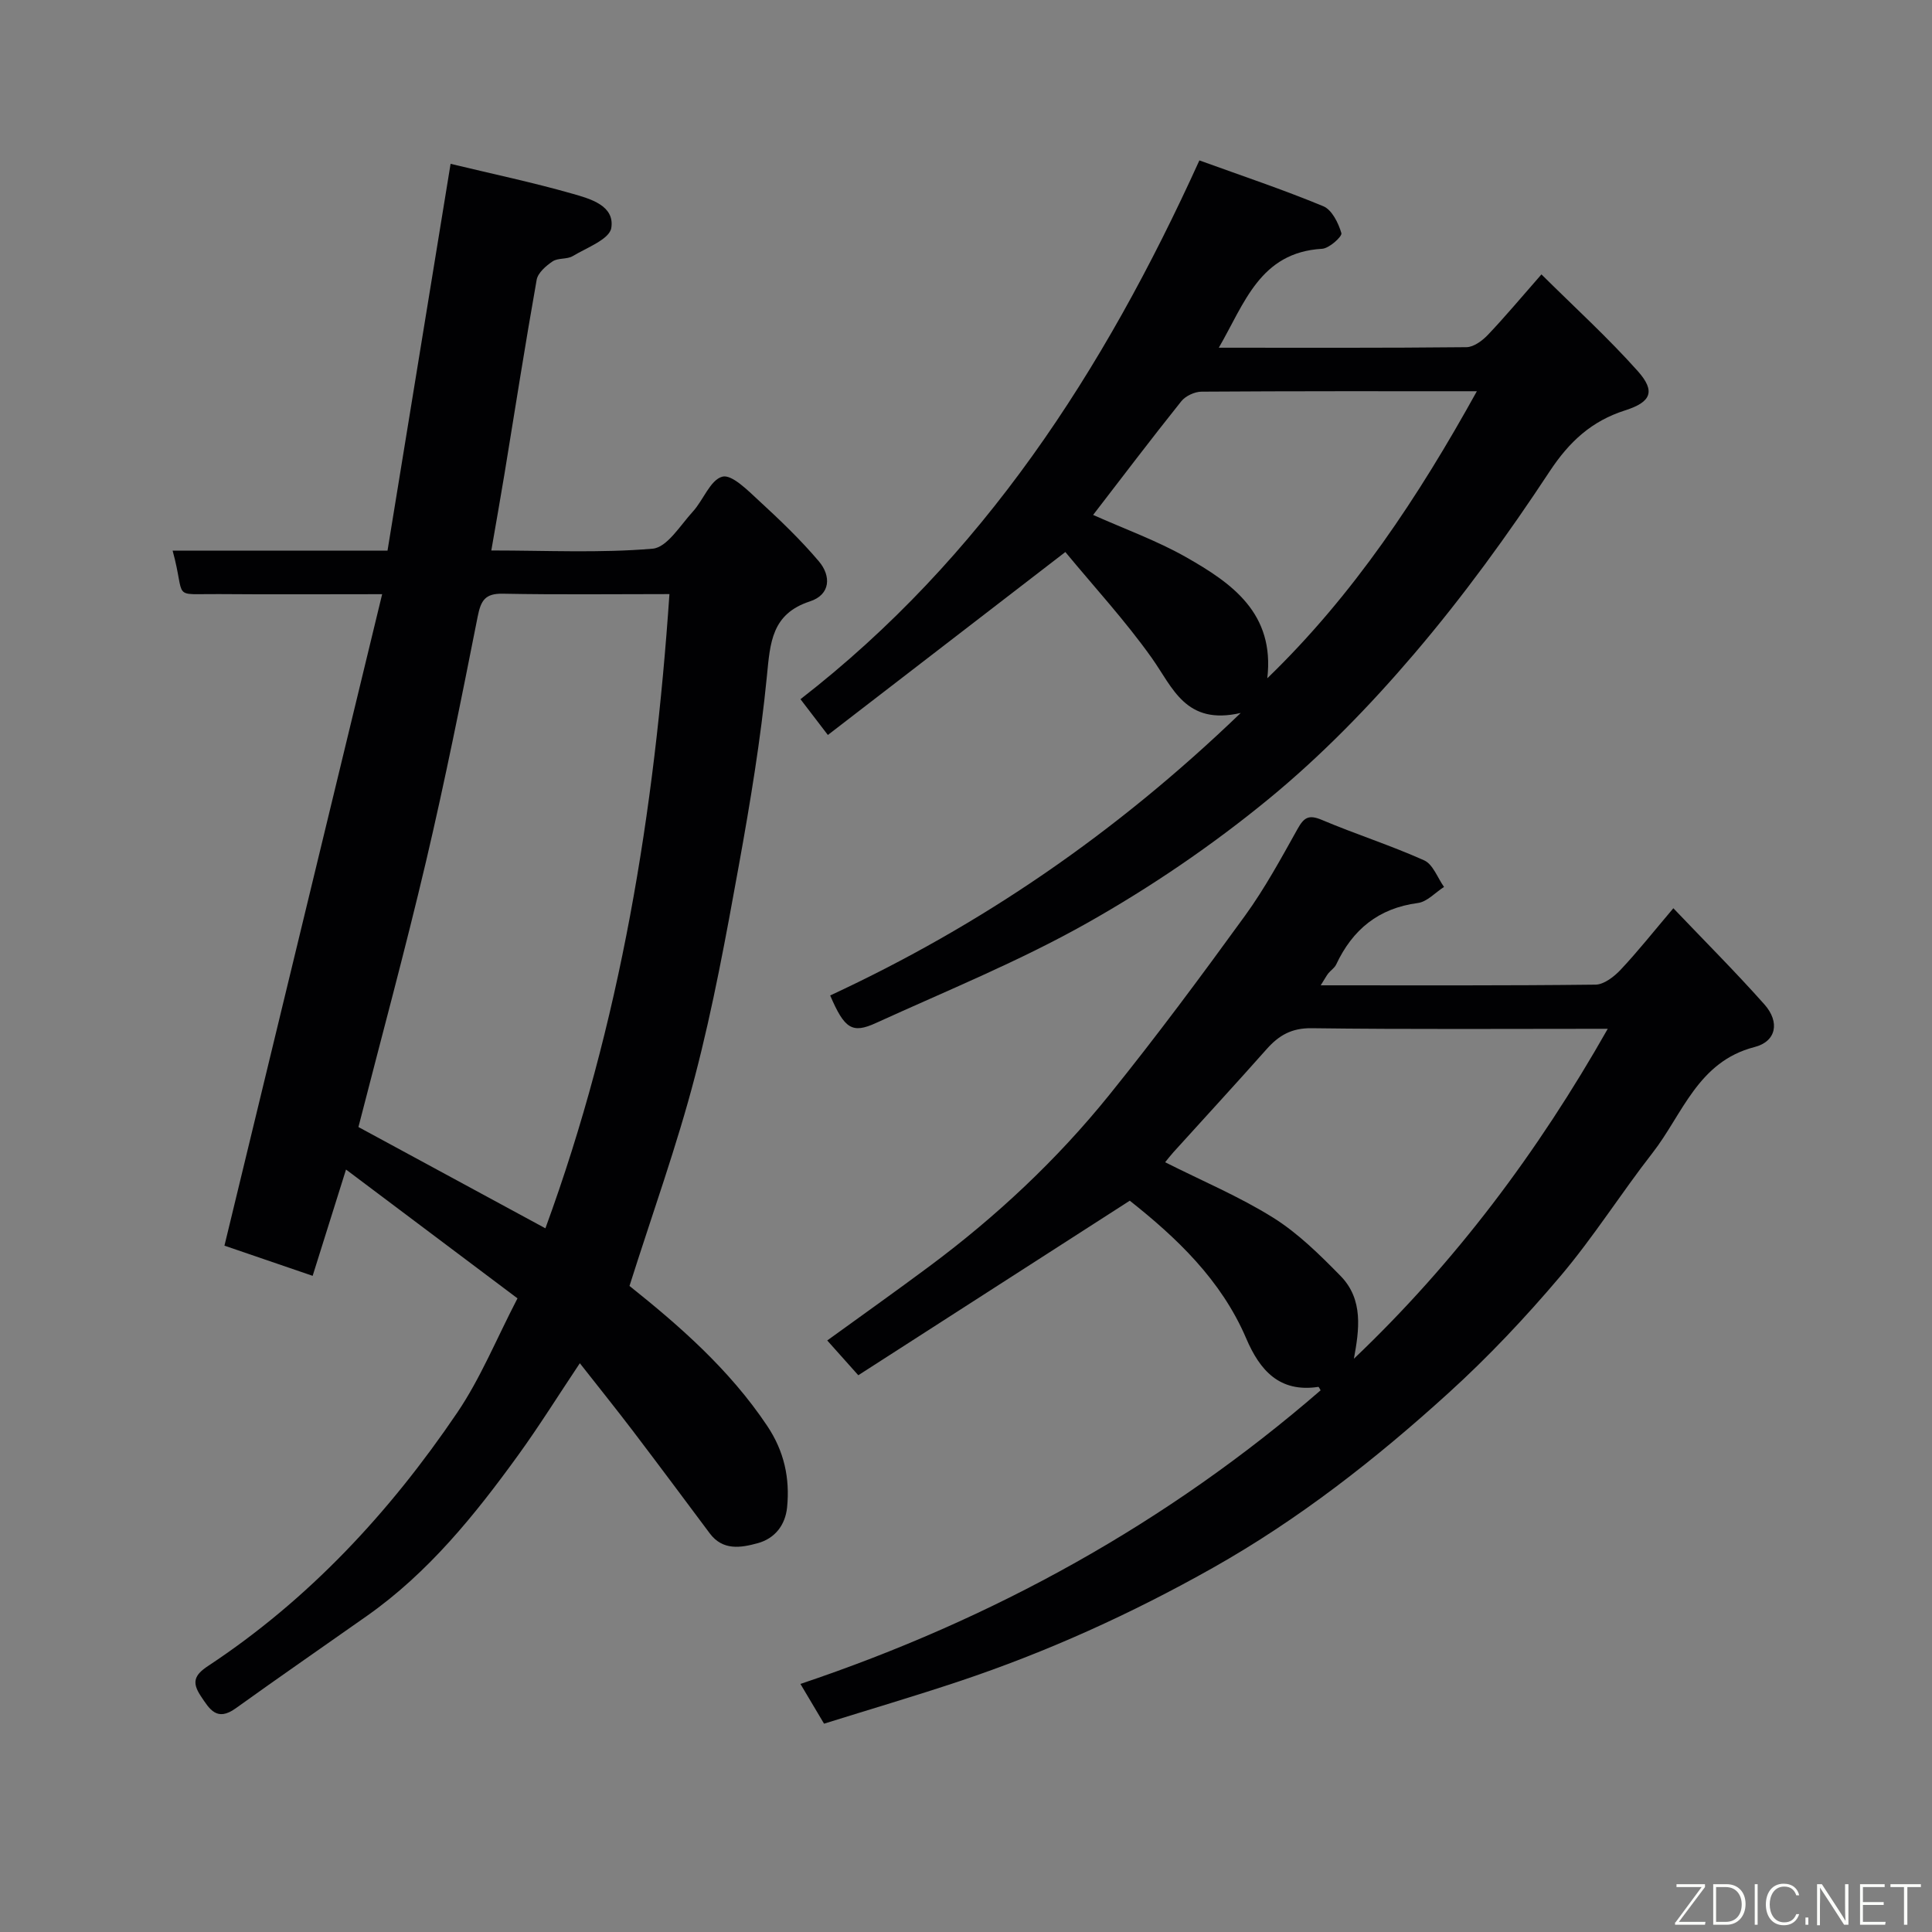 <svg enable-background="new 0 0 400 400" viewBox="0 0 400 400" xmlns="http://www.w3.org/2000/svg"><rect x="0" y="0" width="400" height="400" fill="#808080" stroke="none"/><path d="m130.33 266.24c10.14 8.1 20.65 17.2 28.53 29 3.49 5.23 4.7 10.78 4.1 16.83-.37 3.7-2.54 6.46-6.08 7.43-3.47.95-7.22 1.6-9.93-2.03-5.28-7.08-10.56-14.16-15.9-21.19-3.45-4.53-7.02-8.97-11-14.04-4.49 6.72-8.42 13.03-12.77 19.04-8.98 12.41-18.57 24.29-31.26 33.24-9.07 6.39-18.2 12.69-27.22 19.17-3.89 2.79-5.39.23-7.24-2.56-1.86-2.81-1.36-4.31 1.52-6.21 20.9-13.8 37.63-31.85 51.58-52.44 4.82-7.11 8.11-15.25 12.48-23.67-11.56-8.68-23.16-17.4-35.5-26.67-2.45 7.81-4.65 14.82-6.91 22.01-6.51-2.23-12.62-4.32-18.26-6.25 10.9-45.04 21.69-89.58 32.65-134.88-12.18 0-22.99.07-33.79-.02-10.13-.08-6.76 1.33-9.59-8.99h44.49c4.32-26.53 8.64-53.01 13.06-80.09 8.64 2.08 17.04 3.85 25.27 6.2 3.62 1.03 8.75 2.44 8 7.08-.37 2.33-5.07 4.08-7.98 5.82-1.18.71-3.04.34-4.16 1.09-1.37.92-3.05 2.37-3.31 3.82-2.37 13.34-4.46 26.73-6.65 40.11-.84 5.12-1.76 10.23-2.74 15.93 11.52 0 22.52.56 33.4-.37 2.98-.25 5.72-4.83 8.31-7.66 2.19-2.39 3.62-6.58 6.12-7.25 1.96-.53 5.28 2.85 7.56 4.95 4.34 3.99 8.63 8.09 12.43 12.58 2.56 3.02 2.44 6.89-1.85 8.29-7.93 2.59-8.23 8.52-8.91 15.45-1.29 13.16-3.46 26.25-5.82 39.27-2.64 14.58-5.31 29.2-9.05 43.52-3.76 14.47-8.86 28.56-13.58 43.49zm8.27-143.24c-11.56 0-23.04.14-34.51-.08-3.7-.07-4.54 1.45-5.2 4.78-3.35 16.93-6.74 33.87-10.69 50.67-4.32 18.35-9.27 36.55-13.99 54.97 12.65 6.85 25.46 13.8 38.71 20.97 15.58-42.54 22.6-86.2 25.68-131.31z" fill="#010103"/><path d="m273.44 204c19.63 0 38.26.08 56.89-.14 1.76-.02 3.84-1.64 5.19-3.07 3.57-3.79 6.81-7.89 10.93-12.75 6.47 6.79 12.86 13.17 18.85 19.91 3.24 3.65 2.48 7.67-2.04 8.83-11.77 3.02-14.89 13.93-21.14 21.94-6.52 8.36-12.2 17.41-19.04 25.48-7.22 8.53-14.95 16.74-23.22 24.24-15.03 13.65-30.95 26.13-48.78 36.18-16.83 9.48-34.26 17.39-52.53 23.49-9.23 3.08-18.57 5.83-27.94 8.76-1.48-2.49-2.95-4.97-4.89-8.23 39.97-13.42 76-33.32 107.7-60.79-.16-.25-.36-.73-.48-.71-8.05 1.22-12.11-3.44-14.92-10.02-5.22-12.22-14.55-20.95-24.11-28.53-18.9 12.15-37.63 24.2-56.21 36.14-2.62-2.93-4.46-4.99-6.43-7.2 7.07-5.12 14.18-10.17 21.17-15.37 13.84-10.3 26.39-22.04 37.21-35.45 9.75-12.08 19.01-24.57 28.13-37.14 4.1-5.66 7.47-11.87 10.89-17.99 1.32-2.36 2.32-2.96 5-1.83 6.99 2.96 14.27 5.27 21.19 8.38 1.83.82 2.76 3.61 4.11 5.5-1.8 1.15-3.5 3.08-5.43 3.33-8.15 1.08-13.5 5.5-16.9 12.73-.34.72-1.13 1.21-1.65 1.86-.38.49-.66 1.04-1.55 2.45zm59.43 9c-21.04 0-41.19.14-61.34-.12-4.16-.05-6.79 1.51-9.32 4.37-6.35 7.16-12.84 14.2-19.26 21.3-.61.67-1.16 1.4-1.72 2.08 7.69 3.88 15.39 7.11 22.37 11.48 5.15 3.22 9.64 7.67 13.94 12.05 4.8 4.9 3.86 11.21 2.77 17.15 20.92-19.9 38.03-42.68 52.56-68.31z" fill="#010103"/><path d="m171.88 206.1c31.3-14.54 59.09-33.56 85-58.49-11.42 2.63-14.03-5.2-18.42-11.39-5.46-7.69-11.9-14.68-17.89-21.93-17.09 13.17-33.06 25.47-49.17 37.88-2.38-3.12-3.86-5.05-5.67-7.41 37.67-29.21 62.76-67.87 82.59-111.55 8.81 3.19 17.36 6.05 25.66 9.49 1.78.74 3.13 3.48 3.74 5.57.2.68-2.52 3.16-4 3.24-12.87.74-16.05 11.3-21.38 20.48 17.39 0 34.33.07 51.28-.11 1.51-.02 3.29-1.35 4.44-2.56 3.52-3.7 6.8-7.63 11.08-12.51 6.93 6.88 13.8 13.13 19.95 20.03 3.73 4.19 2.75 6.41-2.62 8.12-6.93 2.21-11.55 6.44-15.66 12.68-8.61 13.07-17.87 25.83-28.02 37.73-9.2 10.79-19.24 21.12-30.19 30.1-11.68 9.58-24.36 18.21-37.52 25.63-14.01 7.9-29.04 14-43.72 20.7-4.95 2.27-6.52 1.19-9.48-5.7zm90.5-65.67c17.89-17.29 31.29-37.58 43.39-59.43-19.4 0-38.21-.04-57.02.09-1.42.01-3.29.89-4.17 1.98-6.2 7.75-12.19 15.66-18.26 23.54 6.53 2.92 13.19 5.31 19.25 8.75 9.47 5.38 18.38 11.59 16.81 25.07z" fill="#010103"/><g fill="#fbfcfa"><path d="m346.9 398 5.4-7.3h-5.2v-.6h5.9v.6l-5.4 7.2h5.5l-.1.6h-6.2v-.5z"/><path d="m354.7 390.1h2.8c2.3 0 3.9 1.6 3.9 4.1s-1.6 4.3-3.9 4.3h-2.8zm.6 7.8h2c2.2 0 3.3-1.6 3.3-3.6 0-1.8-1-3.6-3.3-3.6h-2z"/><path d="m363.9 390.1v8.4h-.6v-8.4h1.6z"/><path d="m372.5 396.3c-.4 1.3-1.4 2.3-3.2 2.3-2.4 0-3.7-1.9-3.7-4.3 0-2.3 1.2-4.3 3.7-4.3 1.8 0 2.9 1 3.2 2.4h-.6c-.4-1.1-1.1-1.8-2.5-1.8-2.1 0-3 1.9-3 3.7s.9 3.7 3 3.7c1.4 0 2.1-.7 2.5-1.7z"/><path d="m373.8 398.5v-1.5h.6v1.5z"/><path d="m376.2 398.5v-8.4h1c1.3 2 4.4 6.7 4.9 7.6-.1-1.2-.1-2.4-.1-3.8v-3.8h.7v8.4h-.9c-1.2-1.9-4.4-6.8-5-7.7.1 1.1 0 2.3 0 3.9v3.9h-.6z"/><path d="m390 394.4h-4.3v3.5h4.7l-.1.6h-5.2v-8.4h5.1v.6h-4.5v3.1h4.3z"/><path d="m394.2 390.7h-2.8v-.6h6.3v.6h-2.8v7.8h-.7z"/></g></svg>